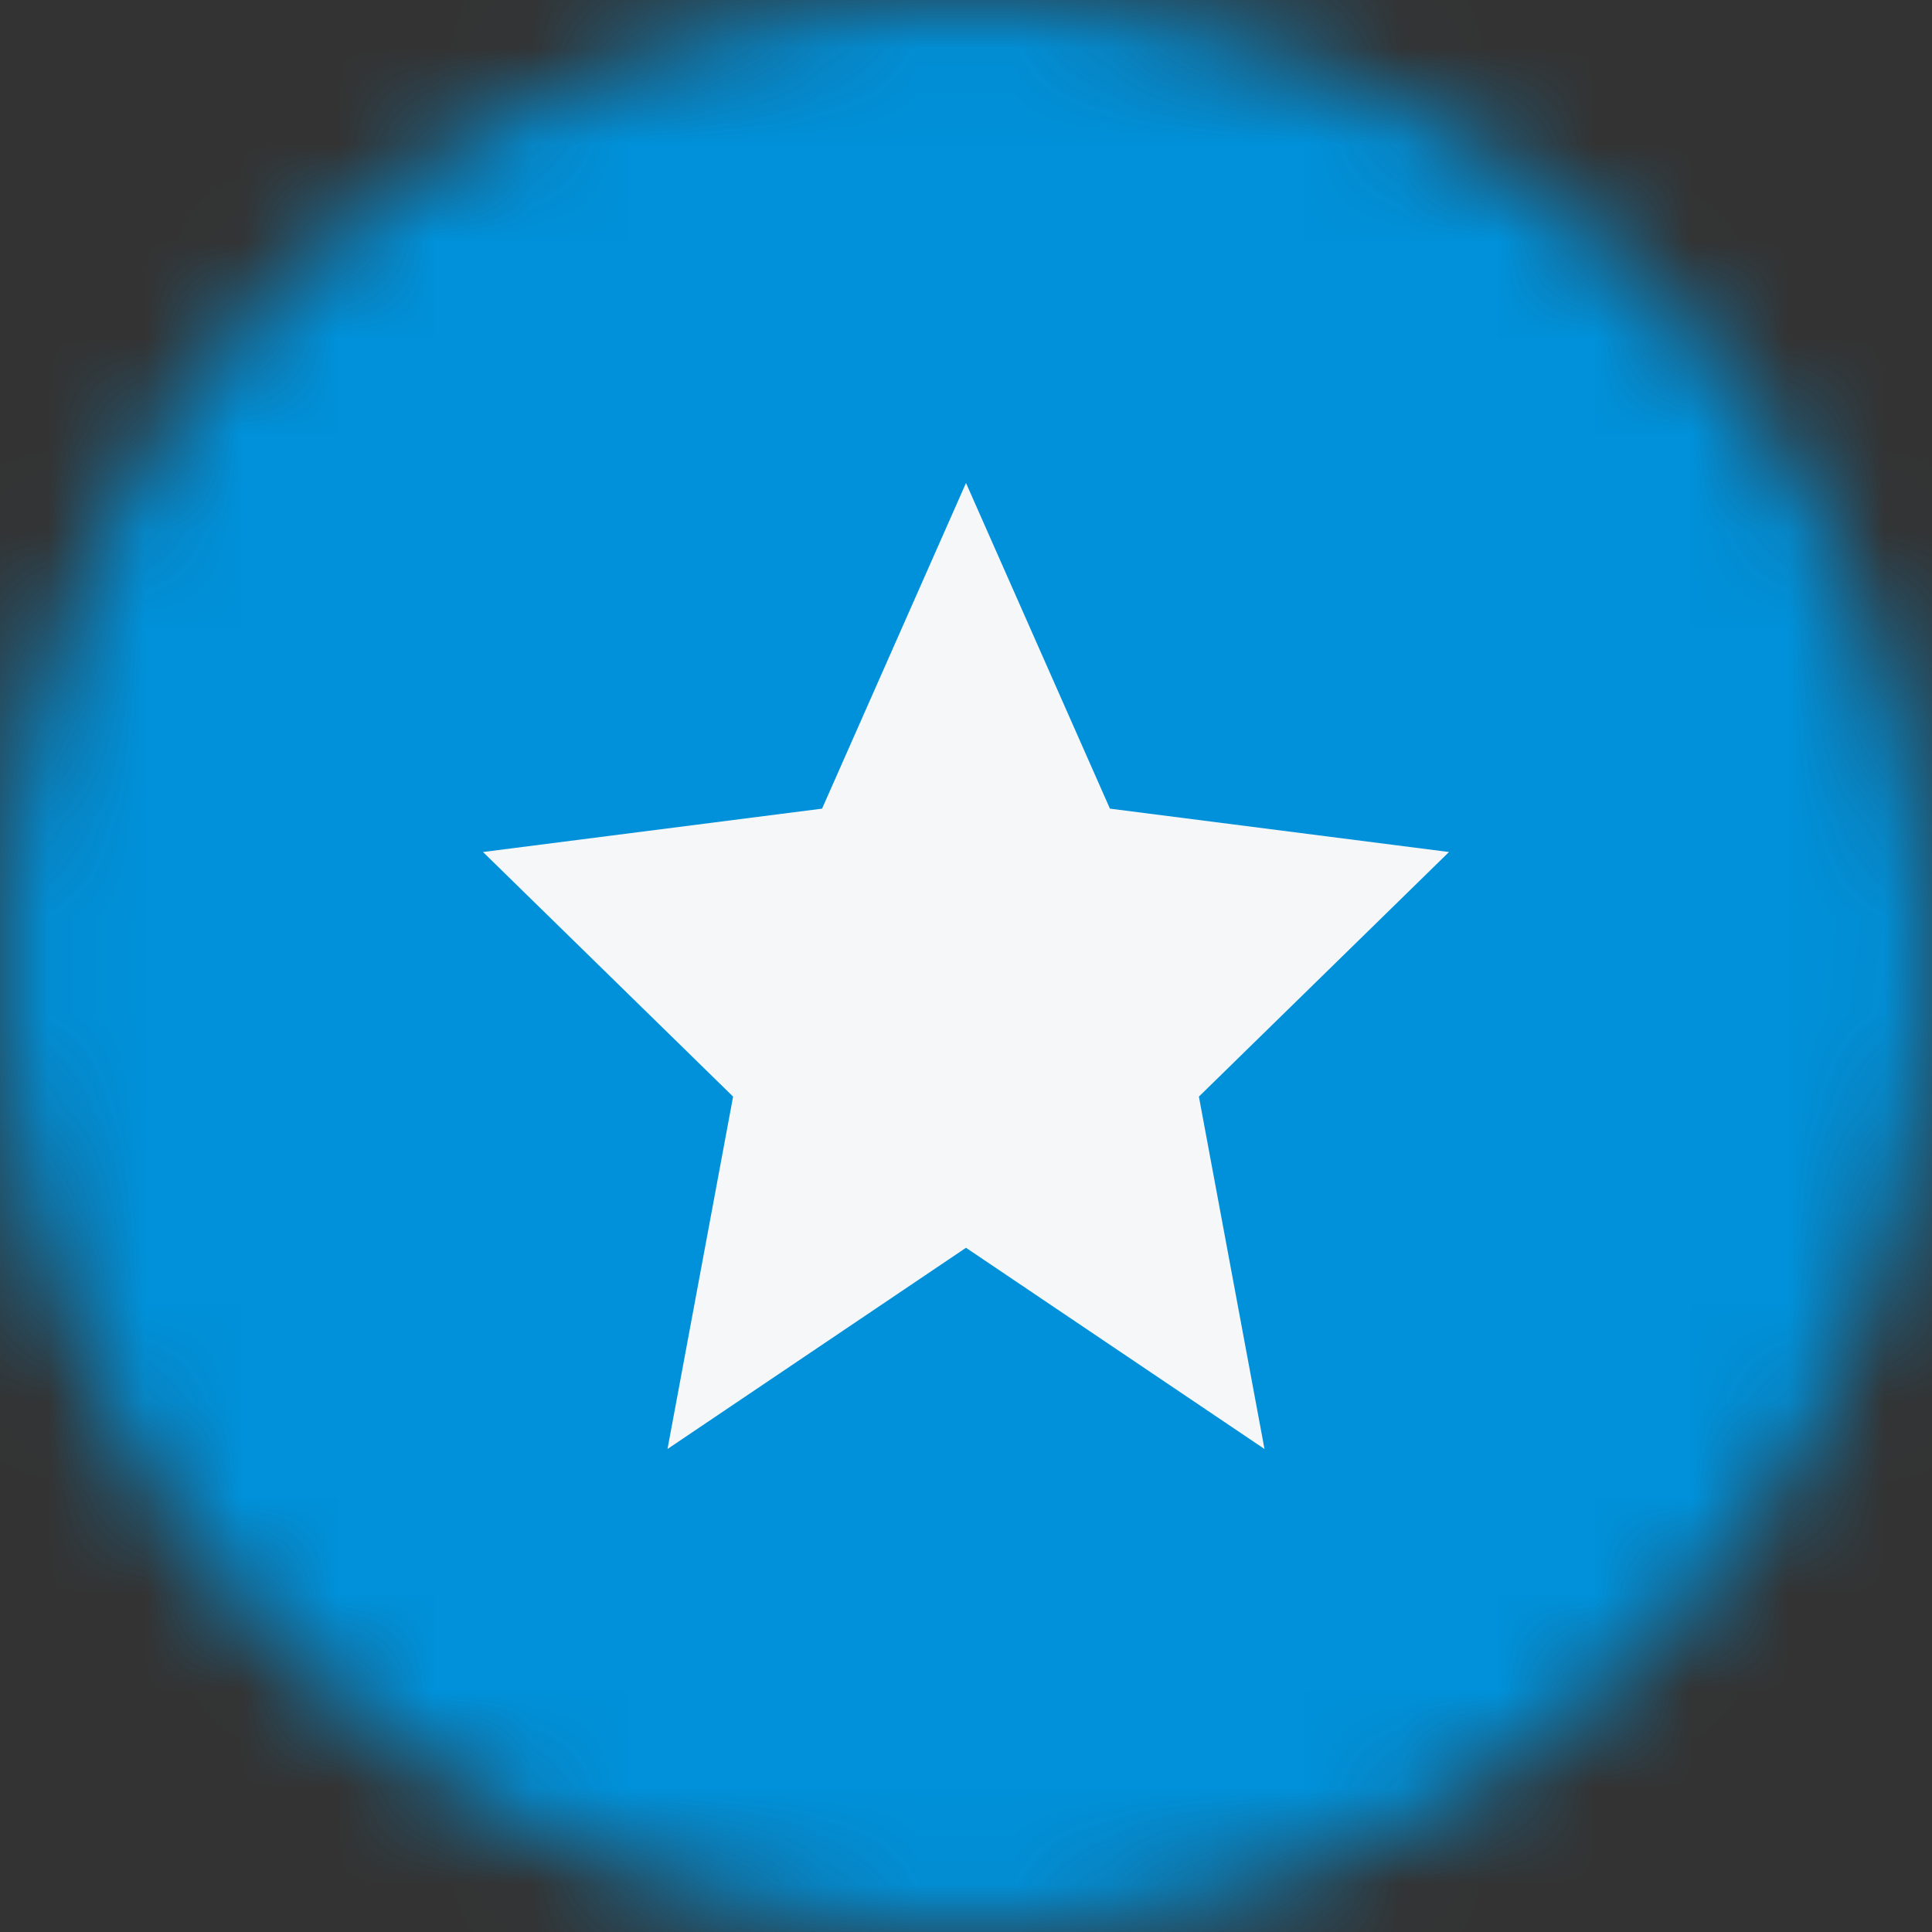 <svg width="20" height="20" viewBox="0 0 20 20" fill="none" xmlns="http://www.w3.org/2000/svg">
<rect x="0" y="0" width="20" height="20" fill="#333333" stroke="none"/>
<mask id="mask0_11482_7407" style="mask-type:alpha" maskUnits="userSpaceOnUse" x="0" y="0" width="20" height="20">
<circle cx="10" cy="10" r="10" fill="#D9D9D9"/>
</mask>
<g mask="url(#mask0_11482_7407)">
<rect y="20" width="20" height="20" transform="rotate(-90 0 20)" fill="#0091DA"/>
<path d="M10 5L8.51 8.371L5 8.82L7.589 11.352L6.91 15L10 12.917L13.09 15L12.411 11.352L15 8.82L11.49 8.371L10 5Z" fill="#F5F7F8"/>
</g>
</svg>
